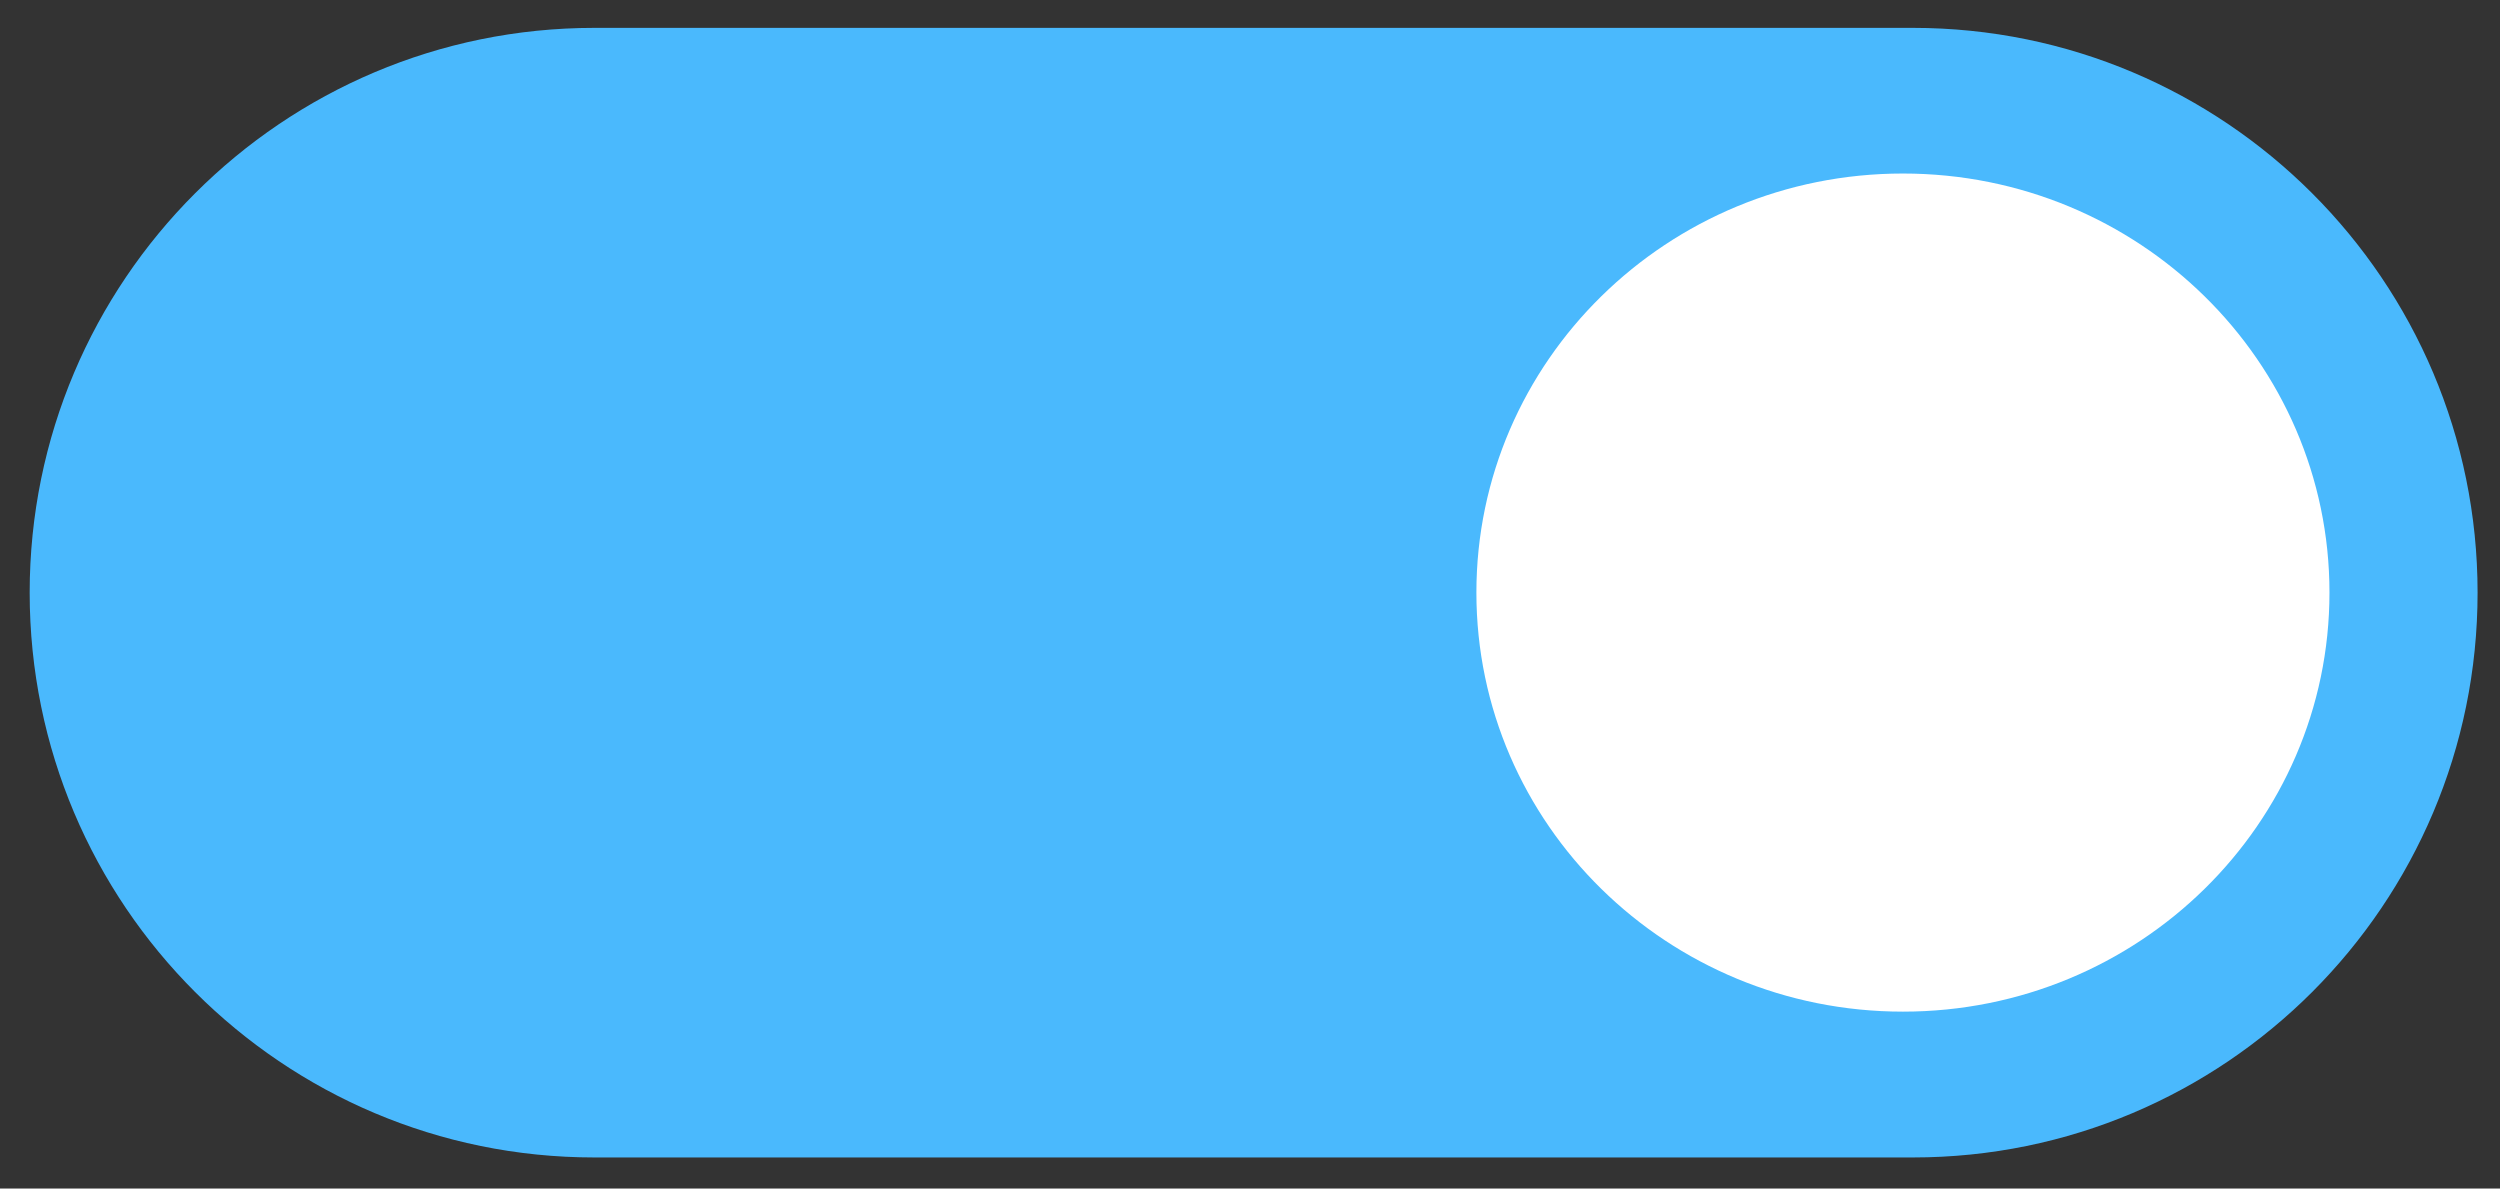 <svg width="61" height="29" viewBox="0 0 61 29" fill="none" xmlns="http://www.w3.org/2000/svg">
<rect x="0" y="0" width="61" height="29" fill="#333333" stroke="none"/>
<g clip-path="url(#clip0_103_598)">
<path d="M46.672 0.68H14.505C6.894 0.68 0.724 6.85 0.724 14.461C0.724 22.072 6.894 28.242 14.505 28.242H46.672C54.283 28.242 60.453 22.072 60.453 14.461C60.453 6.85 54.283 0.68 46.672 0.68Z" fill="#4AB9FD"/>
<path d="M46.432 24.684C52.179 24.684 56.839 20.106 56.839 14.459C56.839 8.812 52.179 4.234 46.432 4.234C40.684 4.234 36.024 8.812 36.024 14.459C36.024 20.106 40.684 24.684 46.432 24.684Z" fill="white"/>
</g>
<defs>
<clipPath id="clip0_103_598">
<rect width="60" height="28" fill="white" transform="translate(0.453 0.68)"/>
</clipPath>
</defs>
</svg>
